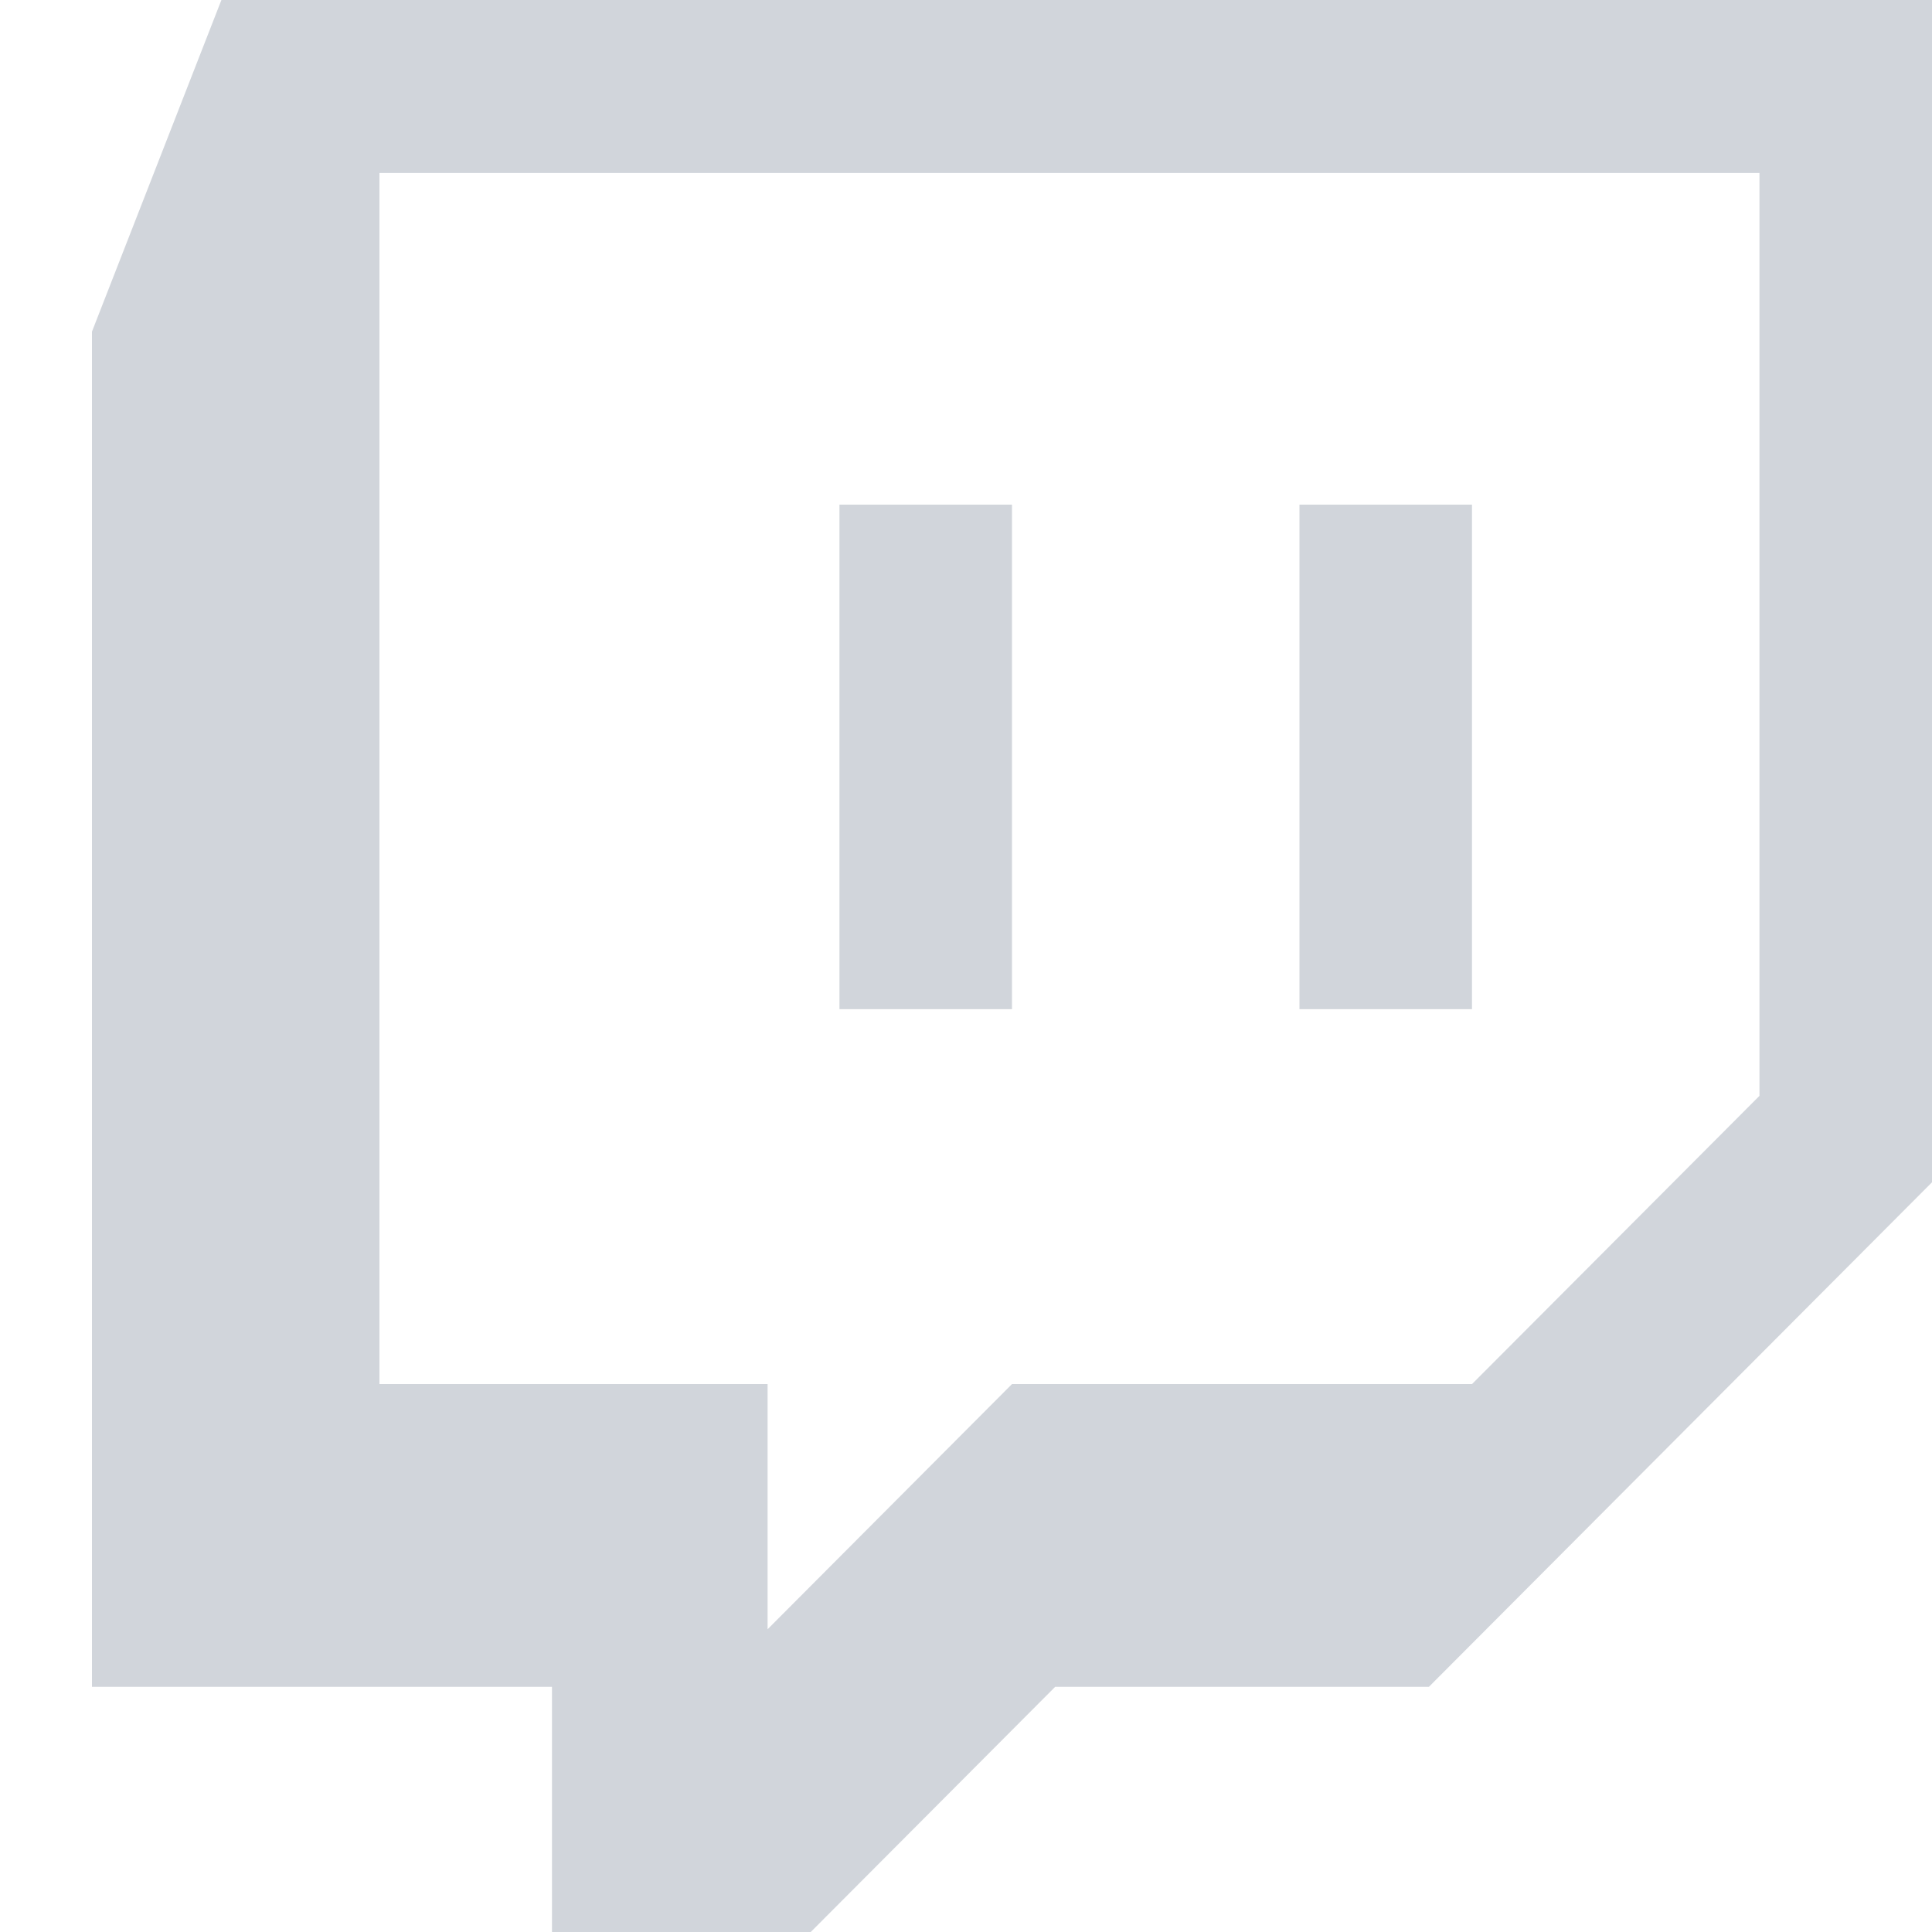 <svg width="20" height="20" viewBox="0 0 20 20" fill="none" xmlns="http://www.w3.org/2000/svg">
<path fill-rule="evenodd" clip-rule="evenodd" d="M2.292 0L0.952 3.433V17.462H5.714V20H8.393L10.923 17.462H14.792L20 12.239V0H2.292ZM18.214 11.344L15.238 14.328H10.476L7.946 16.866V14.328H3.928V1.791H18.214V11.344H18.214ZM15.238 5.224V10.447H13.452V5.224H15.238ZM10.476 5.224V10.447H8.69V5.224H10.476Z" fill="#D1D5DB"/>
</svg>
